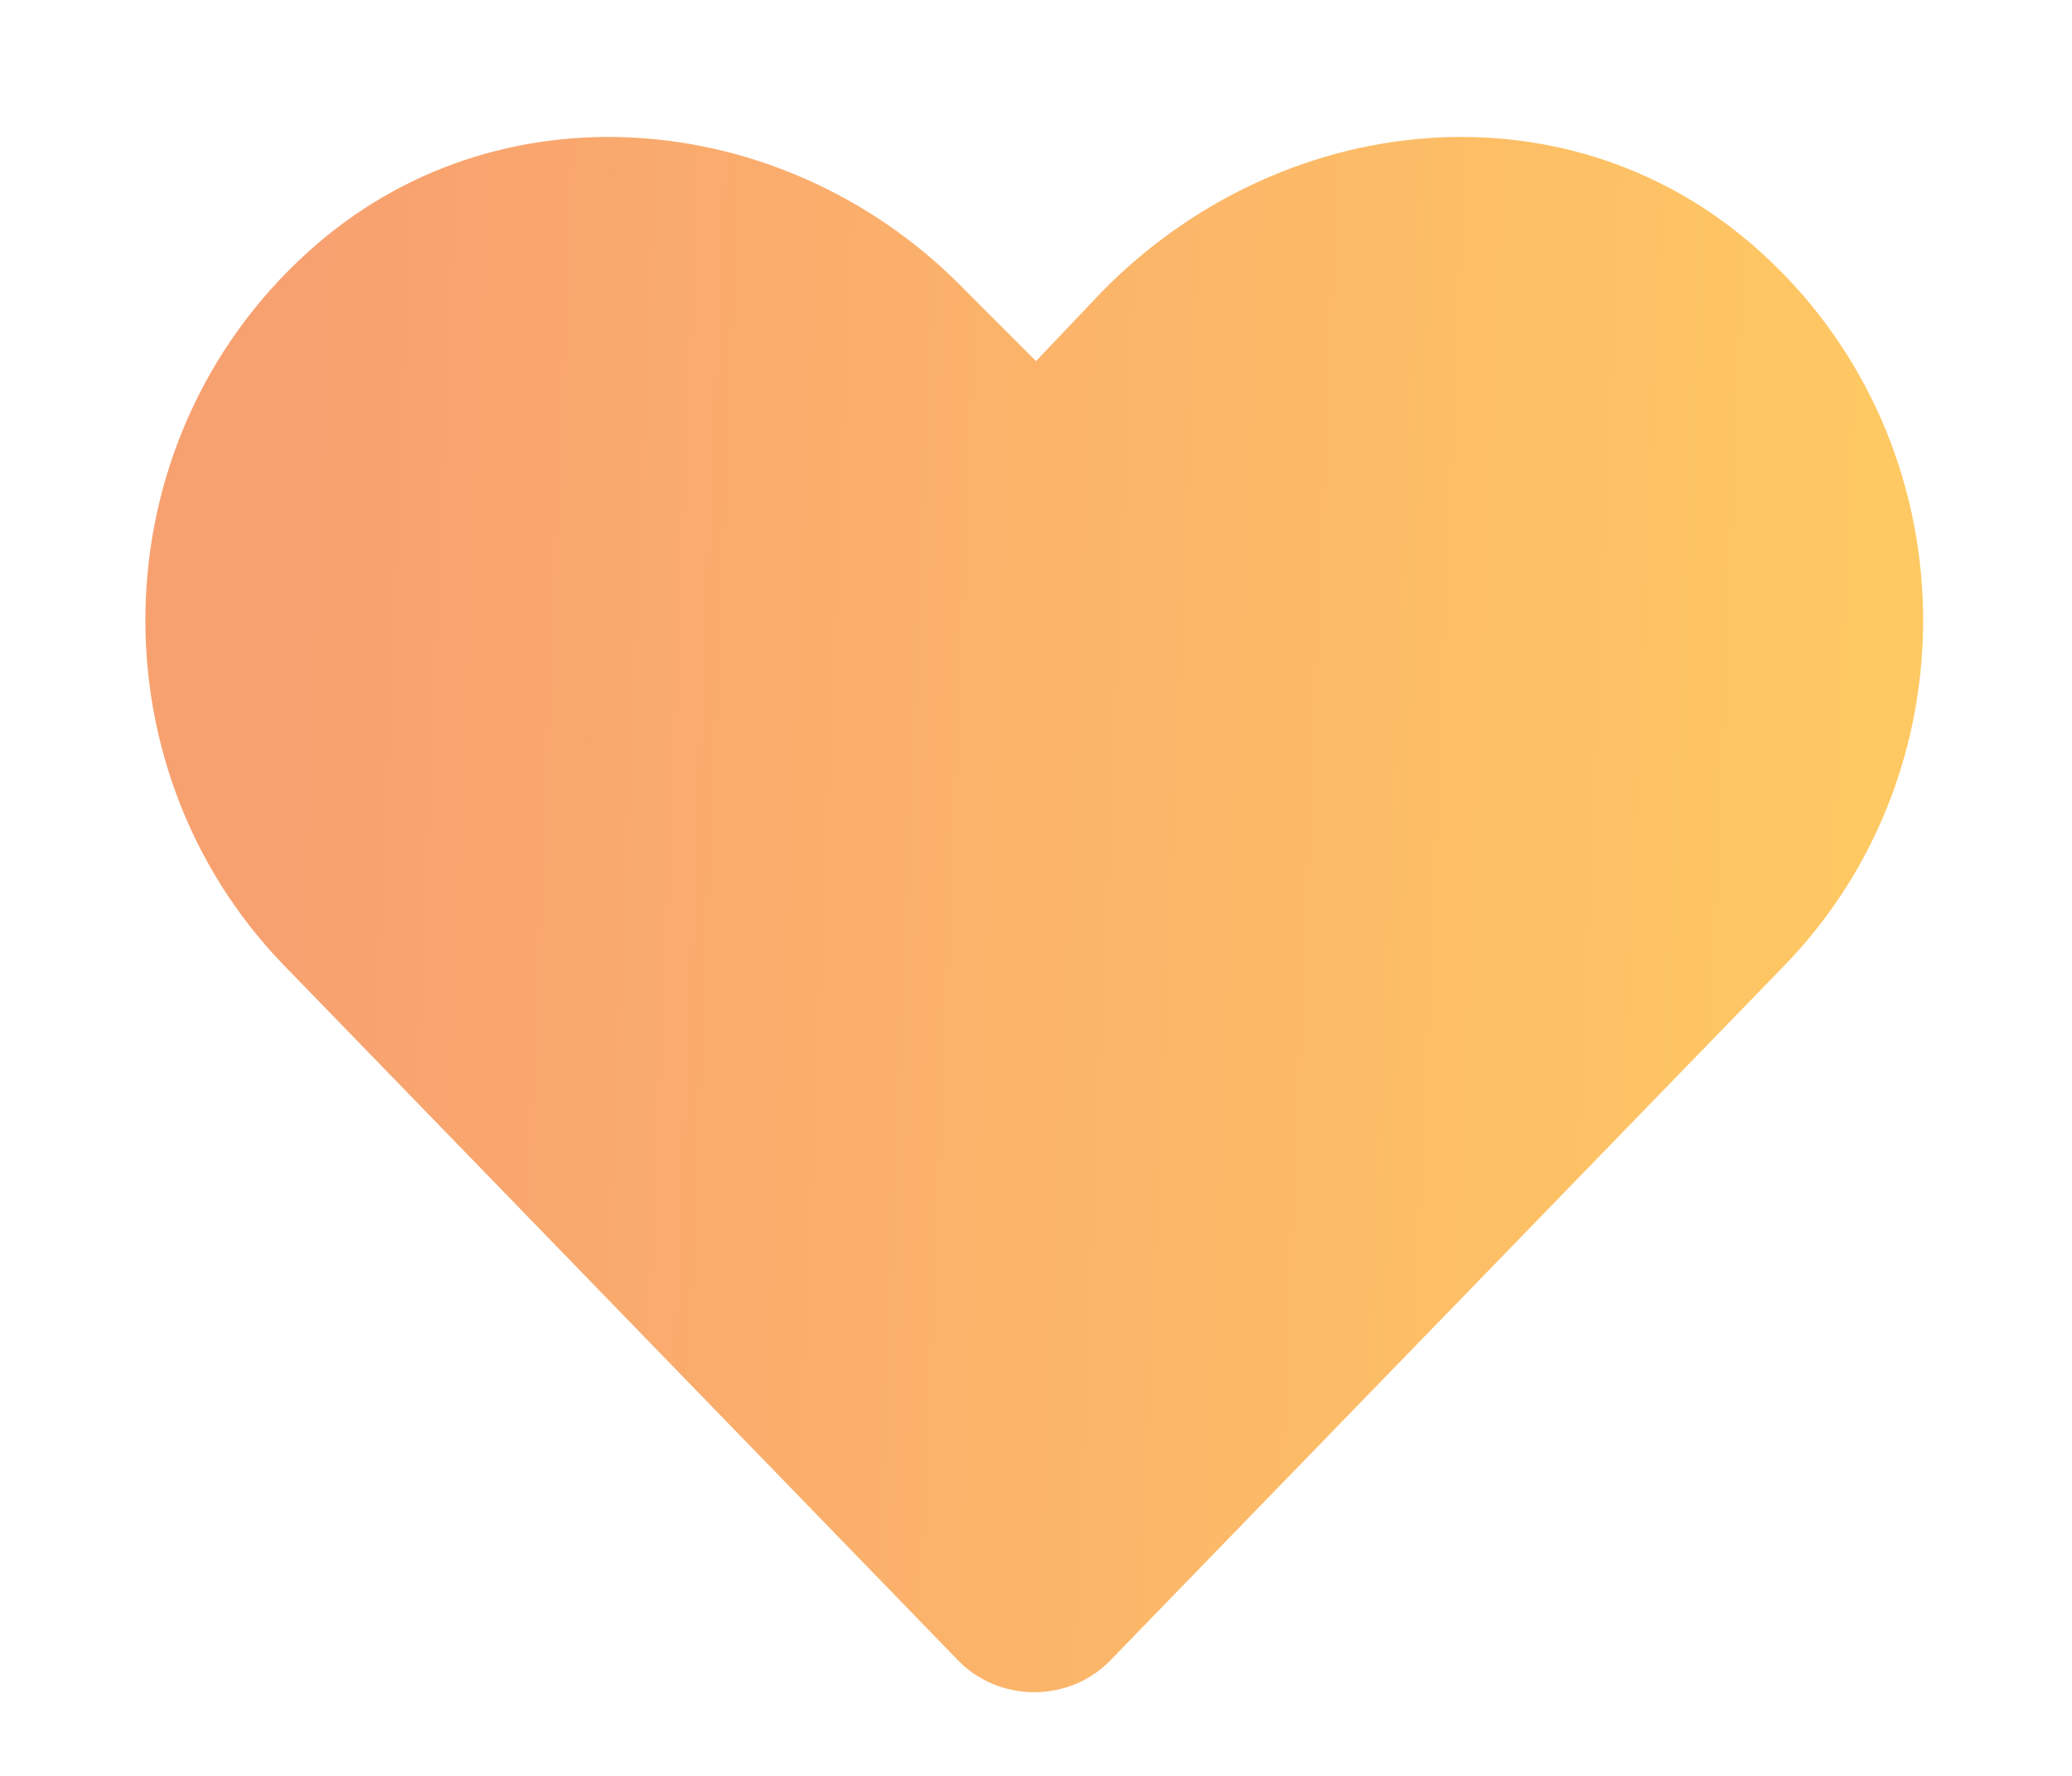 <svg width="21" height="18" viewBox="0 0 21 18" fill="none" xmlns="http://www.w3.org/2000/svg">
<defs>
<linearGradient id="paint0_linear_33_281" x1="3.2" y1="1" x2="21.151" y2="1.762" gradientUnits="userSpaceOnUse">
<stop stop-color="#F8A170"/>
<stop offset="1" stop-color="#FFCD61"/>
</linearGradient>
</defs><path d="M17.742 2.465C15.809 0.812 12.961 1.129 11.168 2.957L10.5 3.66L9.797 2.957C8.039 1.129 5.156 0.812 3.223 2.465C1.008 4.363 0.902 7.738 2.871 9.777L9.691 16.809C10.113 17.266 10.852 17.266 11.273 16.809L18.094 9.777C20.062 7.738 19.957 4.363 17.742 2.465Z" fill="url(#paint0_linear_33_281)"/>

</svg>

